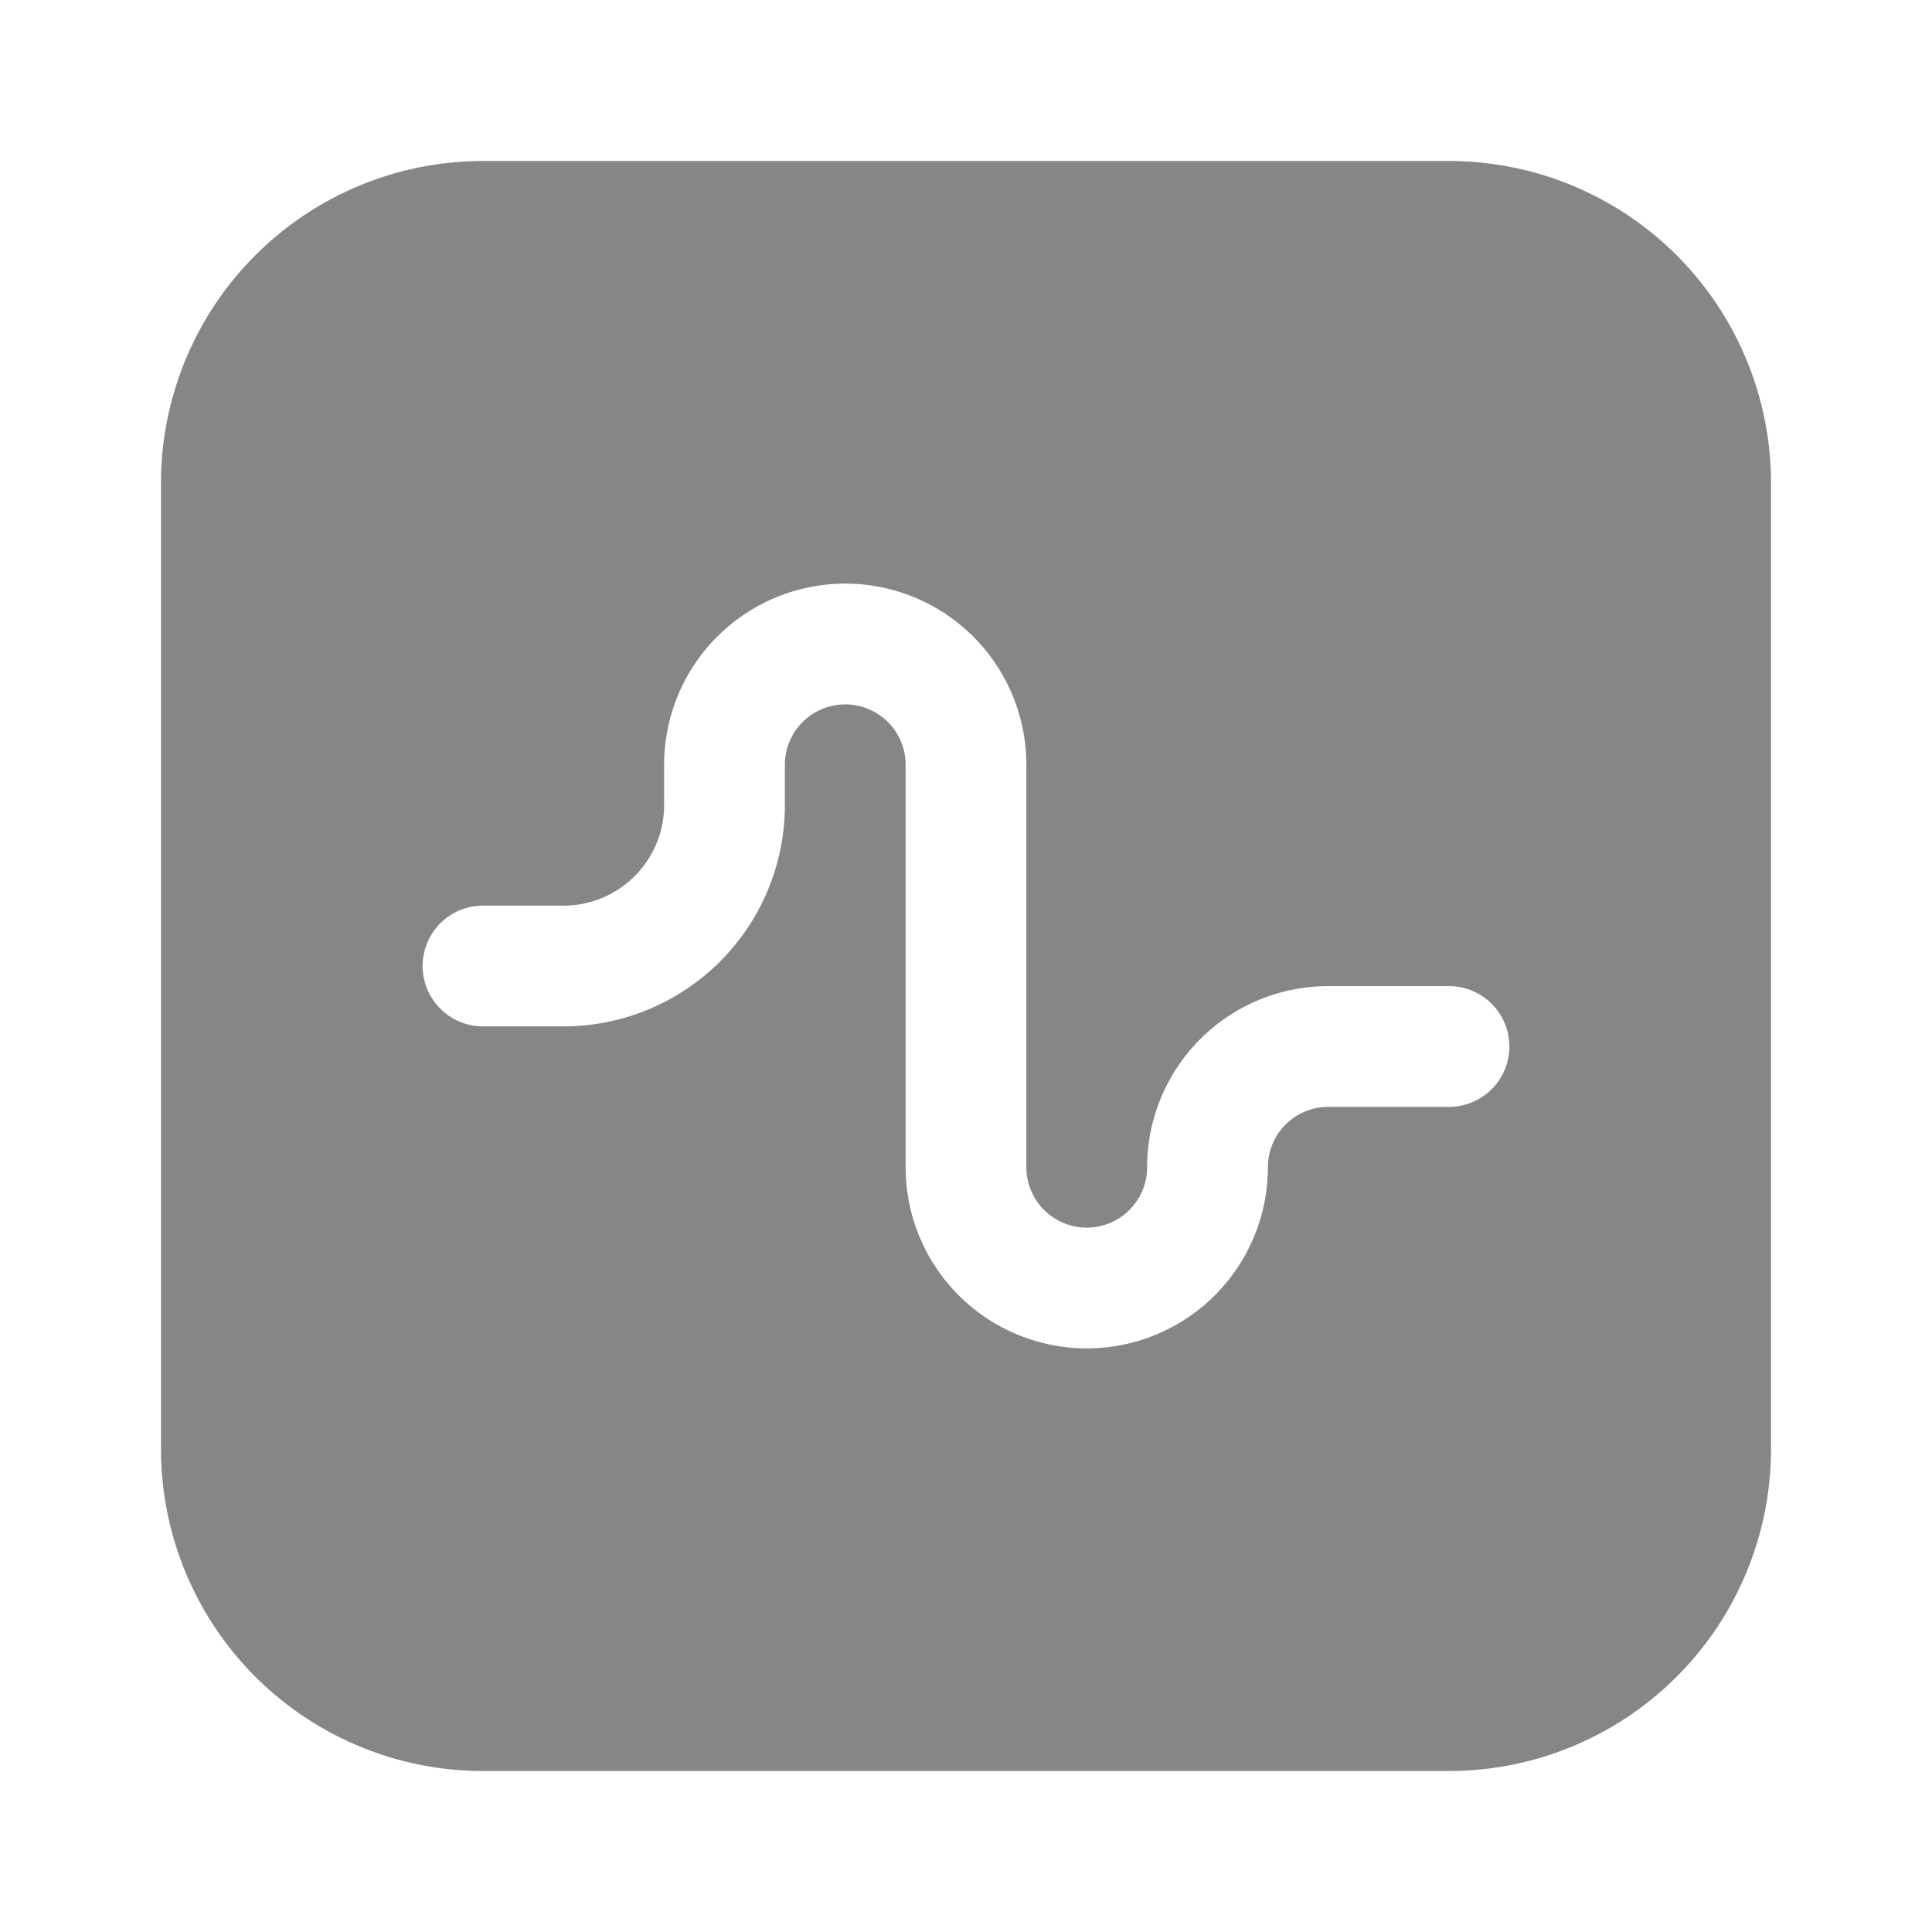 <svg width="24" height="24" fill="none" xmlns="http://www.w3.org/2000/svg">
    <path fill-rule="evenodd" clip-rule="evenodd" d="M6 2a4 4 0 0 0-4 4v12a4 4 0 0 0 4 4h12a4 4 0 0 0 4-4V6a4 4 0 0 0-4-4H6Zm4.5 5.25a2.25 2.25 0 0 1 2.25 2.25v5a.75.75 0 0 0 1.5 0 2.25 2.25 0 0 1 2.25-2.25H18a.75.75 0 0 1 0 1.5h-1.5a.75.75 0 0 0-.75.75 2.25 2.25 0 0 1-4.5 0v-5a.75.75 0 0 0-1.5 0v.5A2.75 2.75 0 0 1 7 12.75H6a.75.75 0 0 1 0-1.5h1c.69 0 1.25-.56 1.25-1.25v-.5a2.25 2.25 0 0 1 2.25-2.25Z" fill="#868686"/>
</svg>
